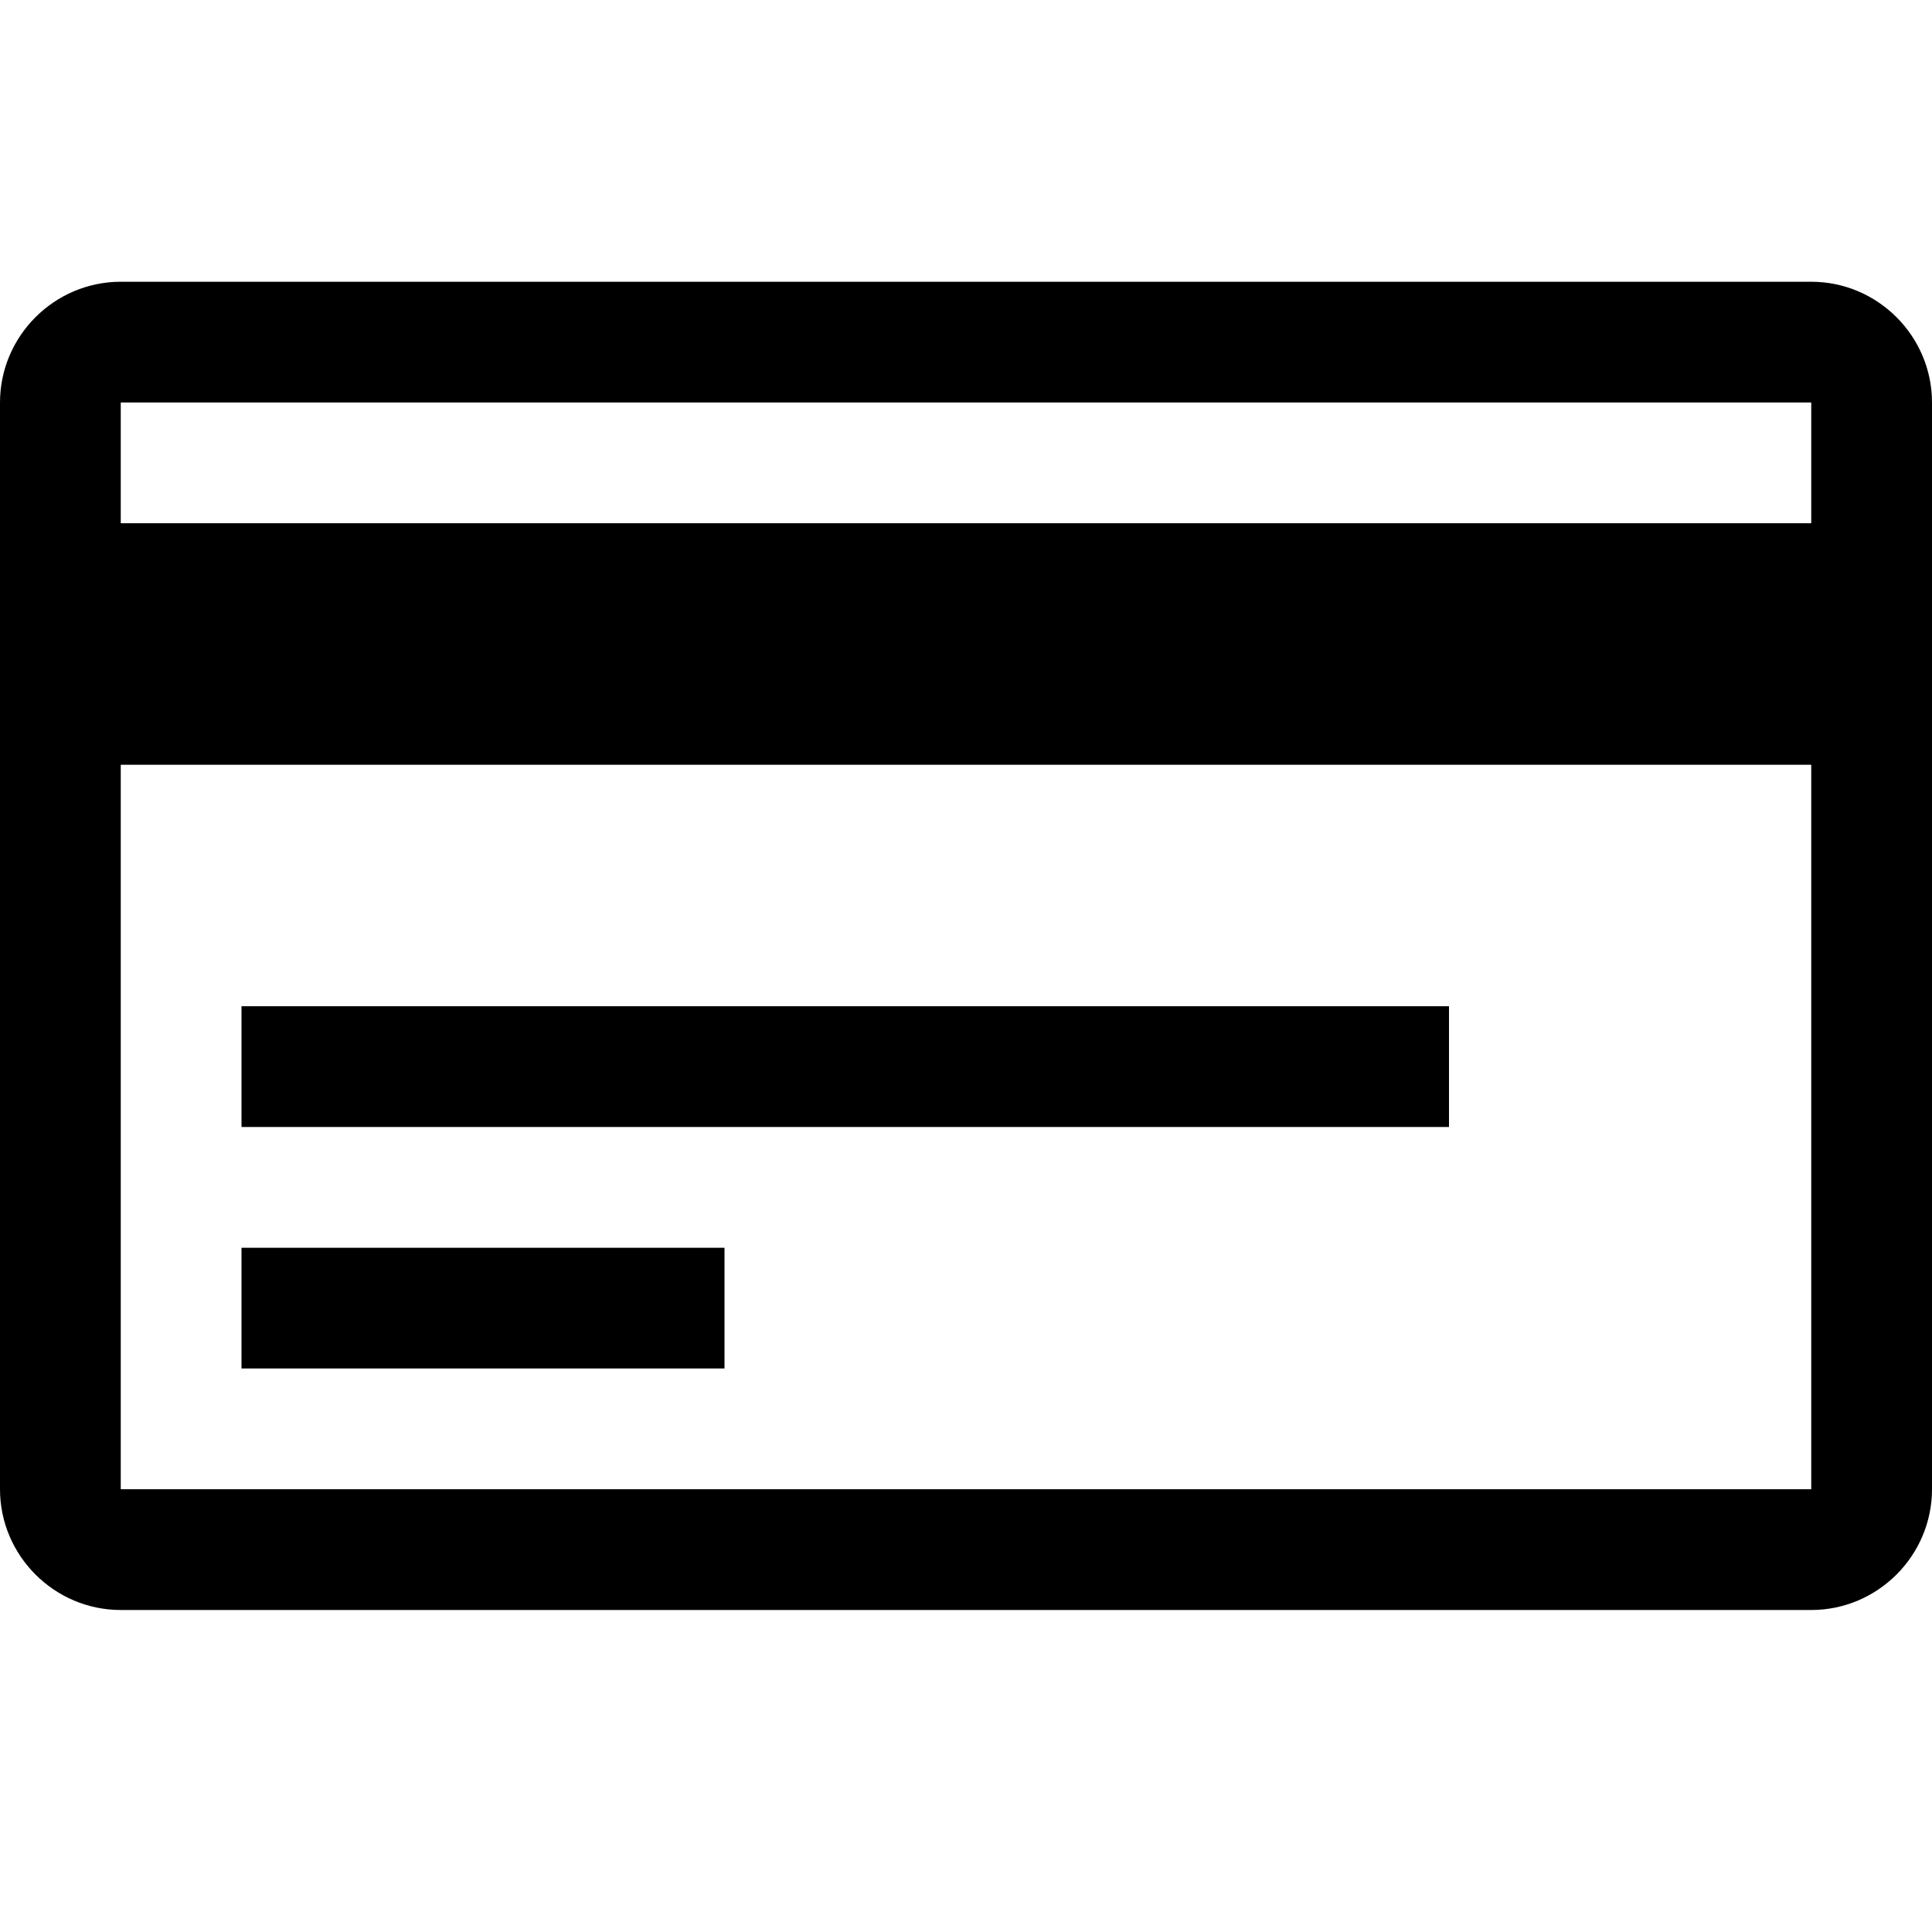 <svg width="24" height="24" viewbox="0 0 24 24"  xmlns="http://www.w3.org/2000/svg"><path d="M18 14H3v-1.5h15V14zm6-9v13.5c0 .825-.675 1.5-1.5 1.5h-21C.675 20 0 19.325 0 18.5V5c0-.825.675-1.5 1.5-1.5h21c.825 0 1.5.675 1.5 1.5zm-1.5 4.5h-21v9h21v-9zm0-4.5h-21v1.5h21V5zM9 15.5H3V17h6v-1.5z"  /></svg>
